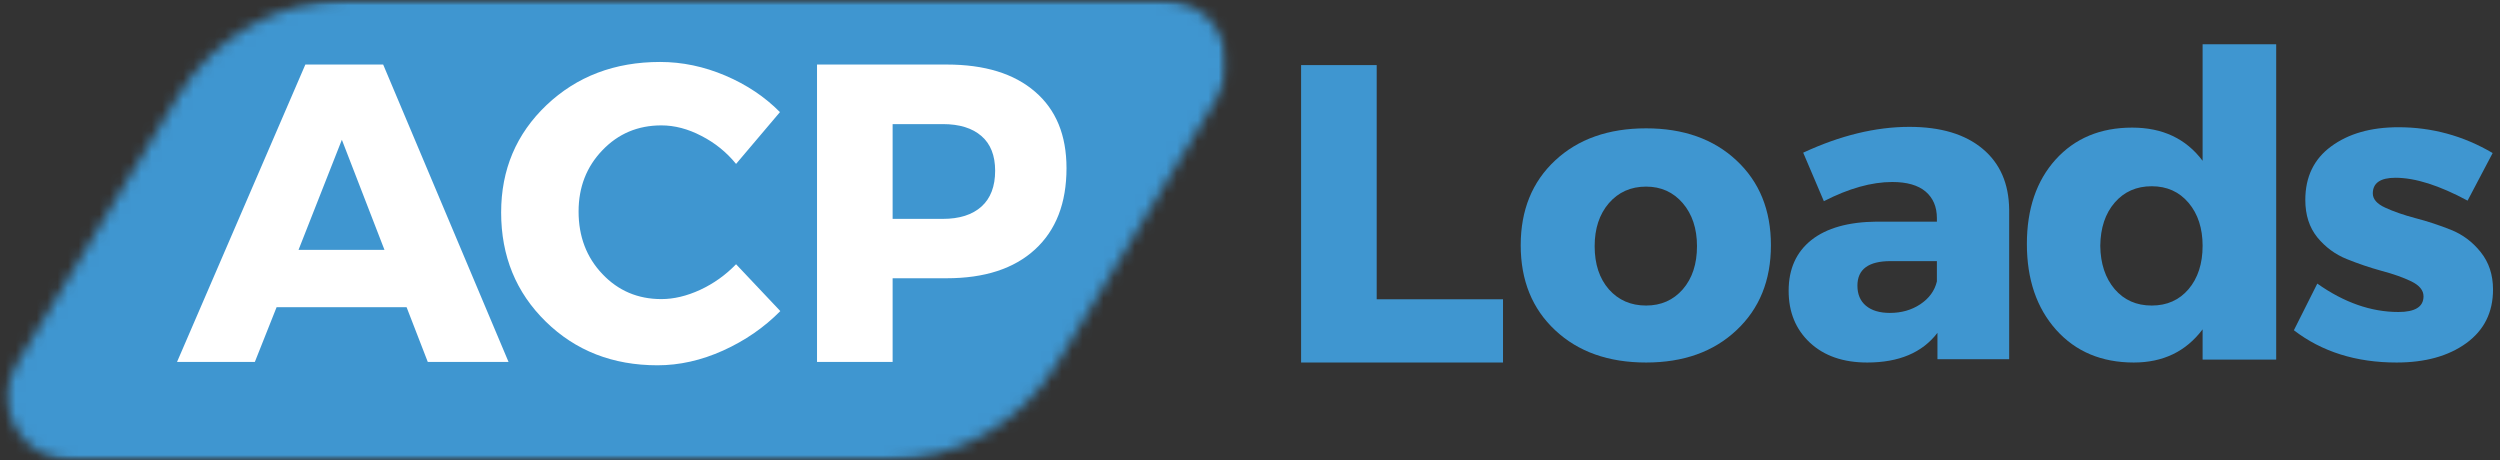 <svg width="239" height="44" viewBox="0 0 239 44" fill="none" xmlns="http://www.w3.org/2000/svg">
<rect x="0" y="0" width="239" height="44" fill="#333333" stroke="none"/>
<mask id="mask0_1604_2499" style="mask-type:luminance" maskUnits="userSpaceOnUse" x="0" y="0" width="118" height="44">
<path d="M0 0H117.375V44H0V0Z" fill="white"/>
</mask>
<g mask="url(#mask0_1604_2499)">
<mask id="mask1_1604_2499" style="mask-type:luminance" maskUnits="userSpaceOnUse" x="0" y="0" width="118" height="44">
<path d="M33.291 0H111.242C113.43 0 115.446 1.174 116.524 3.078C117.598 4.983 117.566 7.319 116.436 9.191L101.016 34.809C97.579 40.514 91.406 44 84.746 44H6.796C4.608 44 2.591 42.826 1.513 40.922C0.439 39.017 0.471 36.681 1.601 34.809L17.021 9.191C20.459 3.486 26.631 0 33.291 0Z" fill="white"/>
</mask>
<g mask="url(#mask1_1604_2499)">
<path d="M-3.937 0H121.974V44H-3.937V0Z" fill="#3F96D0"/>
</g>
</g>
<path d="M38.87 29.369H26.442L24.362 34.604H16.923L29.192 6.17H36.631L48.618 34.604H40.897L38.87 29.369ZM36.755 23.886L32.682 13.362L28.54 23.886H36.755Z" fill="white"/>
<path d="M63.105 5.923C65.22 5.923 67.3 6.359 69.345 7.228C71.39 8.1 73.126 9.264 74.563 10.718L70.368 15.671C69.451 14.543 68.345 13.653 67.053 12.992C65.771 12.322 64.497 11.987 63.228 11.987C60.98 11.987 59.103 12.78 57.587 14.367C56.071 15.945 55.313 17.893 55.313 20.22C55.313 22.608 56.071 24.6 57.587 26.195C59.103 27.795 60.98 28.593 63.228 28.593C64.414 28.593 65.648 28.302 66.93 27.712C68.221 27.112 69.367 26.297 70.368 25.261L74.598 29.739C73.056 31.303 71.236 32.559 69.133 33.511C67.04 34.454 64.947 34.922 62.858 34.922C58.579 34.922 55.018 33.529 52.175 30.744C49.328 27.958 47.909 24.481 47.909 20.308C47.909 16.218 49.355 12.798 52.246 10.048C55.146 7.298 58.768 5.923 63.105 5.923Z" fill="white"/>
<path d="M78.107 6.17H90.5C94.132 6.17 96.943 7.034 98.944 8.761C100.954 10.48 101.958 12.917 101.958 16.077C101.958 19.418 100.954 22.009 98.944 23.851C96.943 25.684 94.132 26.601 90.5 26.601H85.335V34.604H78.107V6.17ZM85.335 11.864V20.925H90.13C91.725 20.925 92.959 20.532 93.832 19.744C94.7 18.959 95.136 17.818 95.136 16.324C95.136 14.869 94.7 13.763 93.832 13.01C92.959 12.247 91.725 11.864 90.13 11.864H85.335Z" fill="white"/>
<path d="M131.612 28.611H143.688V34.657H124.385V6.223H131.612V28.611Z" fill="#3F96D0"/>
<path d="M157.367 12.269C160.937 12.269 163.819 13.292 166.005 15.336C168.2 17.381 169.301 20.087 169.301 23.445C169.301 26.808 168.2 29.518 166.005 31.572C163.819 33.63 160.937 34.657 157.367 34.657C153.771 34.657 150.871 33.63 148.676 31.572C146.477 29.518 145.38 26.808 145.38 23.445C145.38 20.087 146.477 17.381 148.676 15.336C150.871 13.292 153.771 12.269 157.367 12.269ZM157.367 17.84C155.908 17.84 154.723 18.369 153.806 19.426C152.898 20.484 152.449 21.855 152.449 23.534C152.449 25.239 152.898 26.614 153.806 27.659C154.723 28.694 155.908 29.21 157.367 29.21C158.799 29.21 159.967 28.694 160.875 27.659C161.779 26.614 162.232 25.239 162.232 23.534C162.232 21.855 161.779 20.484 160.875 19.426C159.967 18.369 158.799 17.84 157.367 17.84Z" fill="#3F96D0"/>
<path d="M182.54 12.128C185.537 12.128 187.868 12.829 189.539 14.226C191.204 15.614 192.051 17.553 192.077 20.043V34.34H185.22V31.819C183.774 33.714 181.535 34.657 178.503 34.657C176.212 34.657 174.383 34.022 173.021 32.753C171.668 31.484 170.994 29.836 170.994 27.8C170.994 25.72 171.716 24.107 173.162 22.952C174.616 21.802 176.696 21.215 179.402 21.189H185.167V20.854C185.167 19.774 184.805 18.928 184.091 18.316C183.373 17.707 182.311 17.399 180.901 17.399C178.926 17.399 176.745 18.012 174.361 19.232L172.386 14.596C175.921 12.952 179.305 12.128 182.54 12.128ZM180.672 29.915C181.773 29.915 182.743 29.642 183.58 29.087C184.426 28.522 184.955 27.795 185.167 26.901V24.962H180.742C178.627 24.962 177.569 25.746 177.569 27.306C177.569 28.13 177.838 28.769 178.38 29.227C178.931 29.686 179.693 29.915 180.672 29.915Z" fill="#3F96D0"/>
<path d="M217.603 4.231V34.375H210.569V31.484C208.983 33.599 206.788 34.657 203.994 34.657C200.913 34.657 198.441 33.617 196.572 31.537C194.704 29.448 193.77 26.707 193.77 23.322C193.77 19.973 194.686 17.285 196.52 15.248C198.362 13.217 200.803 12.199 203.835 12.199C206.735 12.199 208.983 13.256 210.569 15.372V4.231H217.603ZM202.161 27.641C203.064 28.69 204.245 29.21 205.704 29.21C207.158 29.21 208.335 28.69 209.229 27.641C210.12 26.583 210.569 25.204 210.569 23.498C210.569 21.819 210.12 20.449 209.229 19.391C208.335 18.333 207.158 17.805 205.704 17.805C204.245 17.805 203.064 18.329 202.161 19.373C201.266 20.409 200.808 21.784 200.786 23.498C200.808 25.204 201.266 26.583 202.161 27.641Z" fill="#3F96D0"/>
<path d="M229.29 12.164C232.507 12.164 235.513 12.988 238.298 14.631L235.901 19.18C233.195 17.725 230.899 16.994 229.008 16.994C227.563 16.994 226.84 17.496 226.84 18.492C226.84 19.034 227.232 19.488 228.021 19.849C228.805 20.215 229.77 20.55 230.912 20.854C232.049 21.149 233.177 21.52 234.297 21.965C235.425 22.414 236.377 23.124 237.152 24.098C237.937 25.076 238.333 26.266 238.333 27.676C238.333 29.862 237.478 31.572 235.777 32.806C234.072 34.04 231.851 34.657 229.114 34.657C225.244 34.657 221.974 33.63 219.295 31.572L221.534 27.112C224.094 28.924 226.681 29.827 229.29 29.827C230.885 29.827 231.688 29.329 231.688 28.328C231.688 27.756 231.3 27.28 230.524 26.901C229.748 26.526 228.801 26.191 227.686 25.896C226.58 25.592 225.469 25.217 224.354 24.768C223.248 24.323 222.309 23.631 221.534 22.688C220.767 21.736 220.388 20.546 220.388 19.109C220.388 16.914 221.208 15.209 222.856 13.997C224.513 12.776 226.655 12.164 229.29 12.164Z" fill="#3F96D0"/>
</svg>
